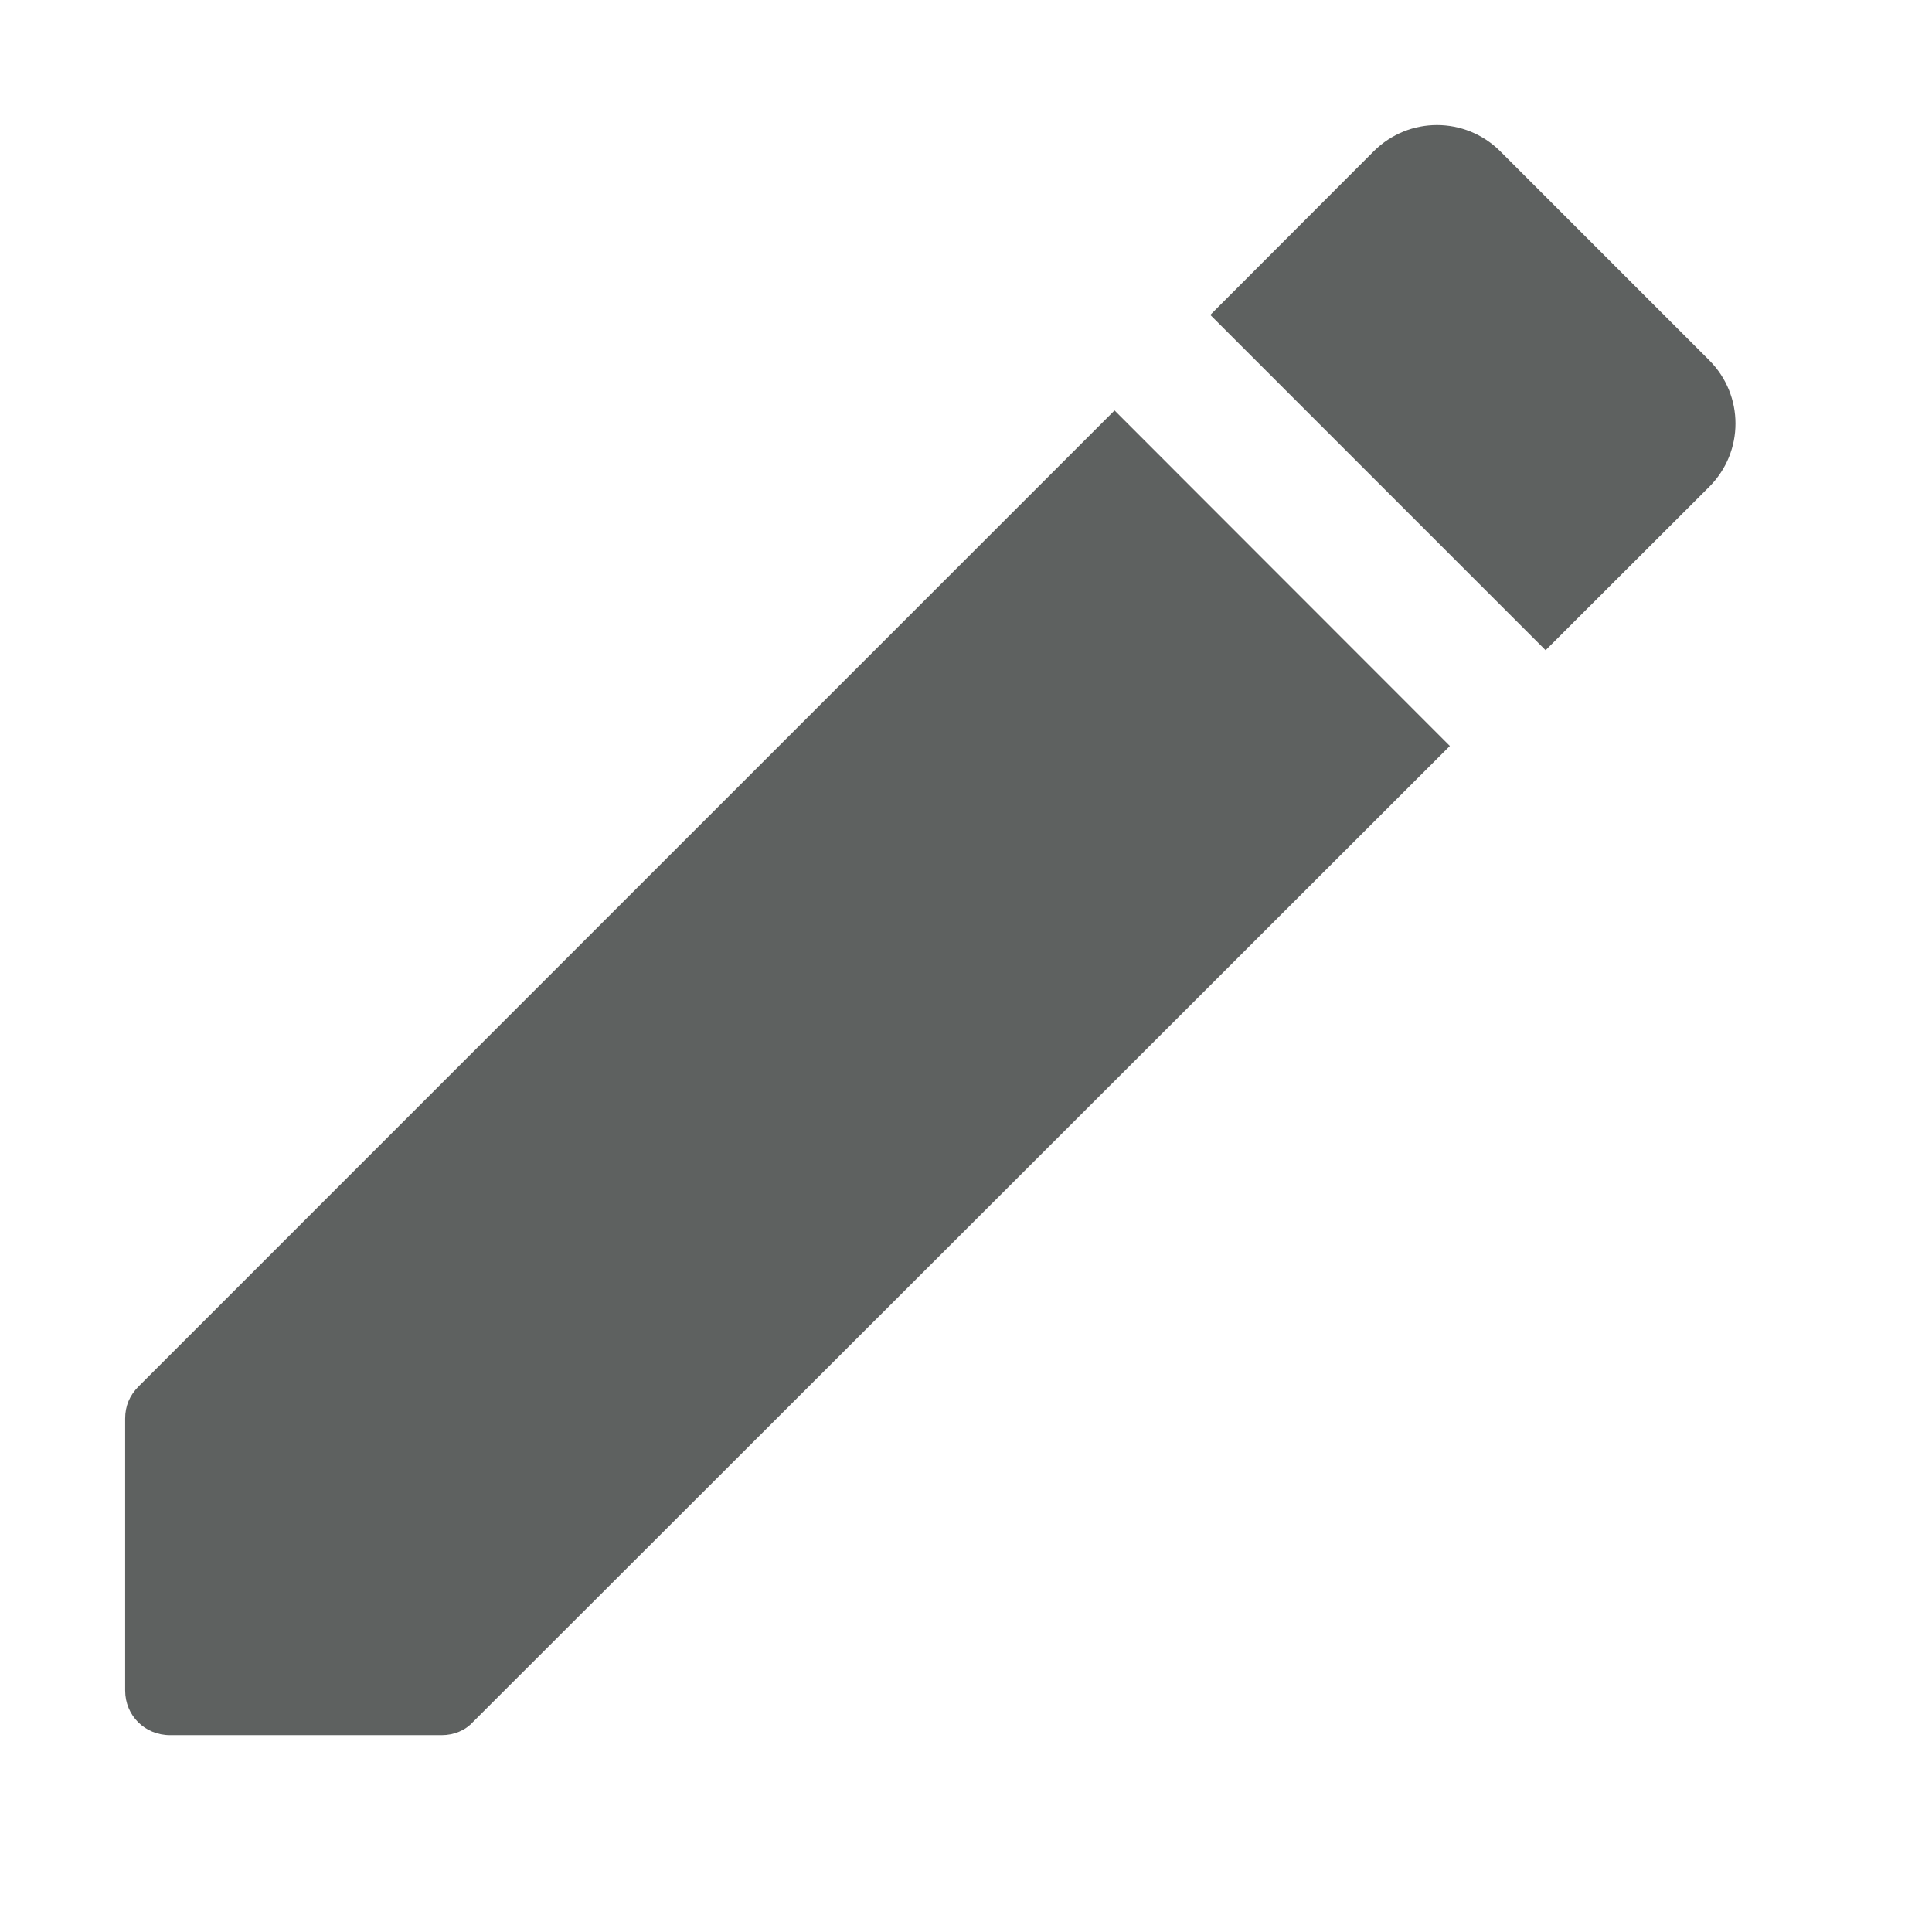 <svg width="9" height="9" viewBox="0 0 9 9" fill="none" xmlns="http://www.w3.org/2000/svg">
<path d="M0.583 6.608V7.875C0.583 7.992 0.675 8.083 0.792 8.083H2.058C2.113 8.083 2.167 8.062 2.204 8.021L6.754 3.475L5.192 1.912L0.646 6.458C0.604 6.5 0.583 6.55 0.583 6.608ZM7.963 2.267C8.125 2.104 8.125 1.842 7.963 1.679L6.988 0.704C6.825 0.542 6.563 0.542 6.4 0.704L5.638 1.467L7.2 3.029L7.963 2.267Z" fill="#5E6160"/>
</svg>

